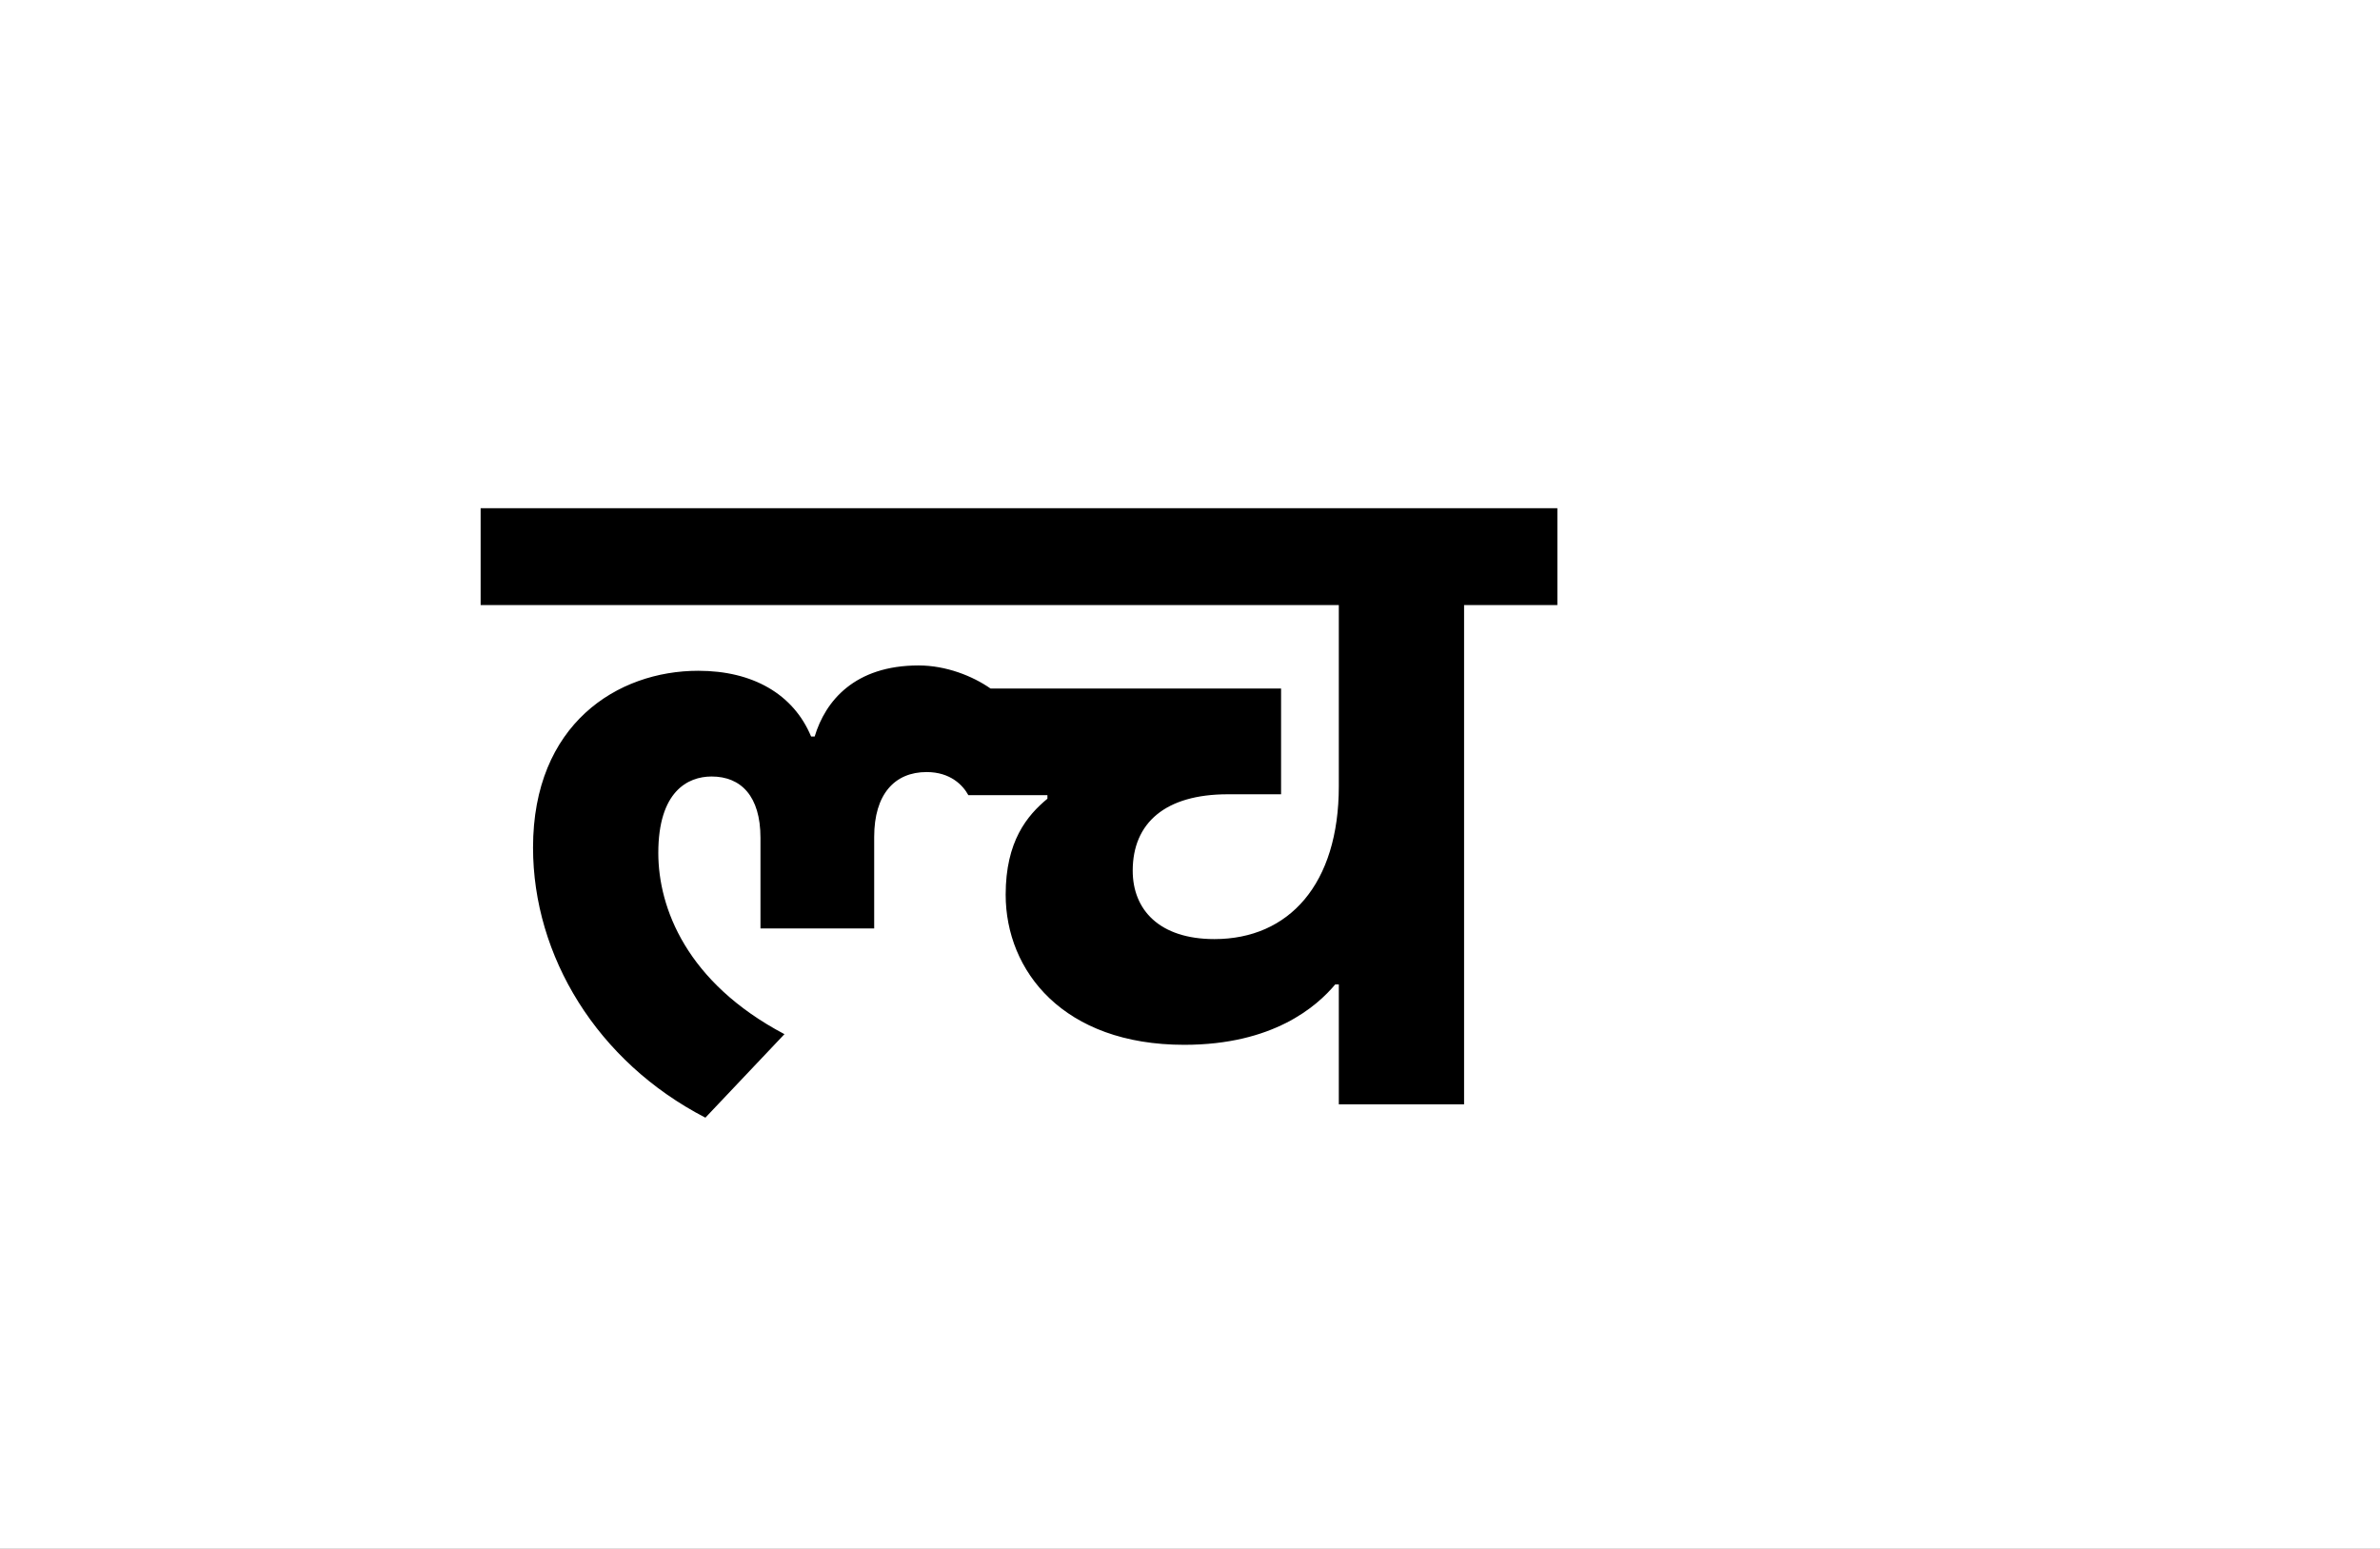 <?xml version="1.0" encoding="UTF-8"?>
<svg height="1743" version="1.1" width="2679" xmlns="http://www.w3.org/2000/svg" xmlns:xlink="http://www.w3.org/1999/xlink">
 <rect width="100%" height="100%" fill="#808080" stroke="none"/>
 <path d="M0,0 l2679,0 l0,1743 l-2679,0 Z M0,0" fill="rgb(255,255,255)" transform="matrix(1,0,0,-1,0,1743)"/>
 <path d="M215,488 c-91,0,-186,-60,-186,-199 c0,-122,72,-241,194,-304 l89,94 c-110,58,-142,142,-142,204 c0,69,33,86,60,86 c33,0,55,-22,55,-69 l0,-102 l128,0 l0,103 c0,48,23,73,59,73 c27,0,41,-15,47,-26 l89,0 l0,-4 c-23,-19,-47,-48,-47,-108 c0,-86,65,-169,201,-169 c100,0,149,43,170,68 l4,0 l0,-135 l141,0 l0,562 l105,0 l0,109 l-1212,0 l0,-109 l966,0 l0,-204 c0,-110,-56,-172,-140,-172 c-62,0,-92,33,-92,77 c0,54,37,86,107,86 l60,0 l0,119 l-327,0 c-20,14,-50,26,-81,26 c-72,0,-105,-40,-117,-80 l-4,0 c-20,48,-66,74,-127,74 Z M215,488" fill="rgb(0,0,0)" transform="matrix(1,0,0,-1,571,1243)"/>
</svg>